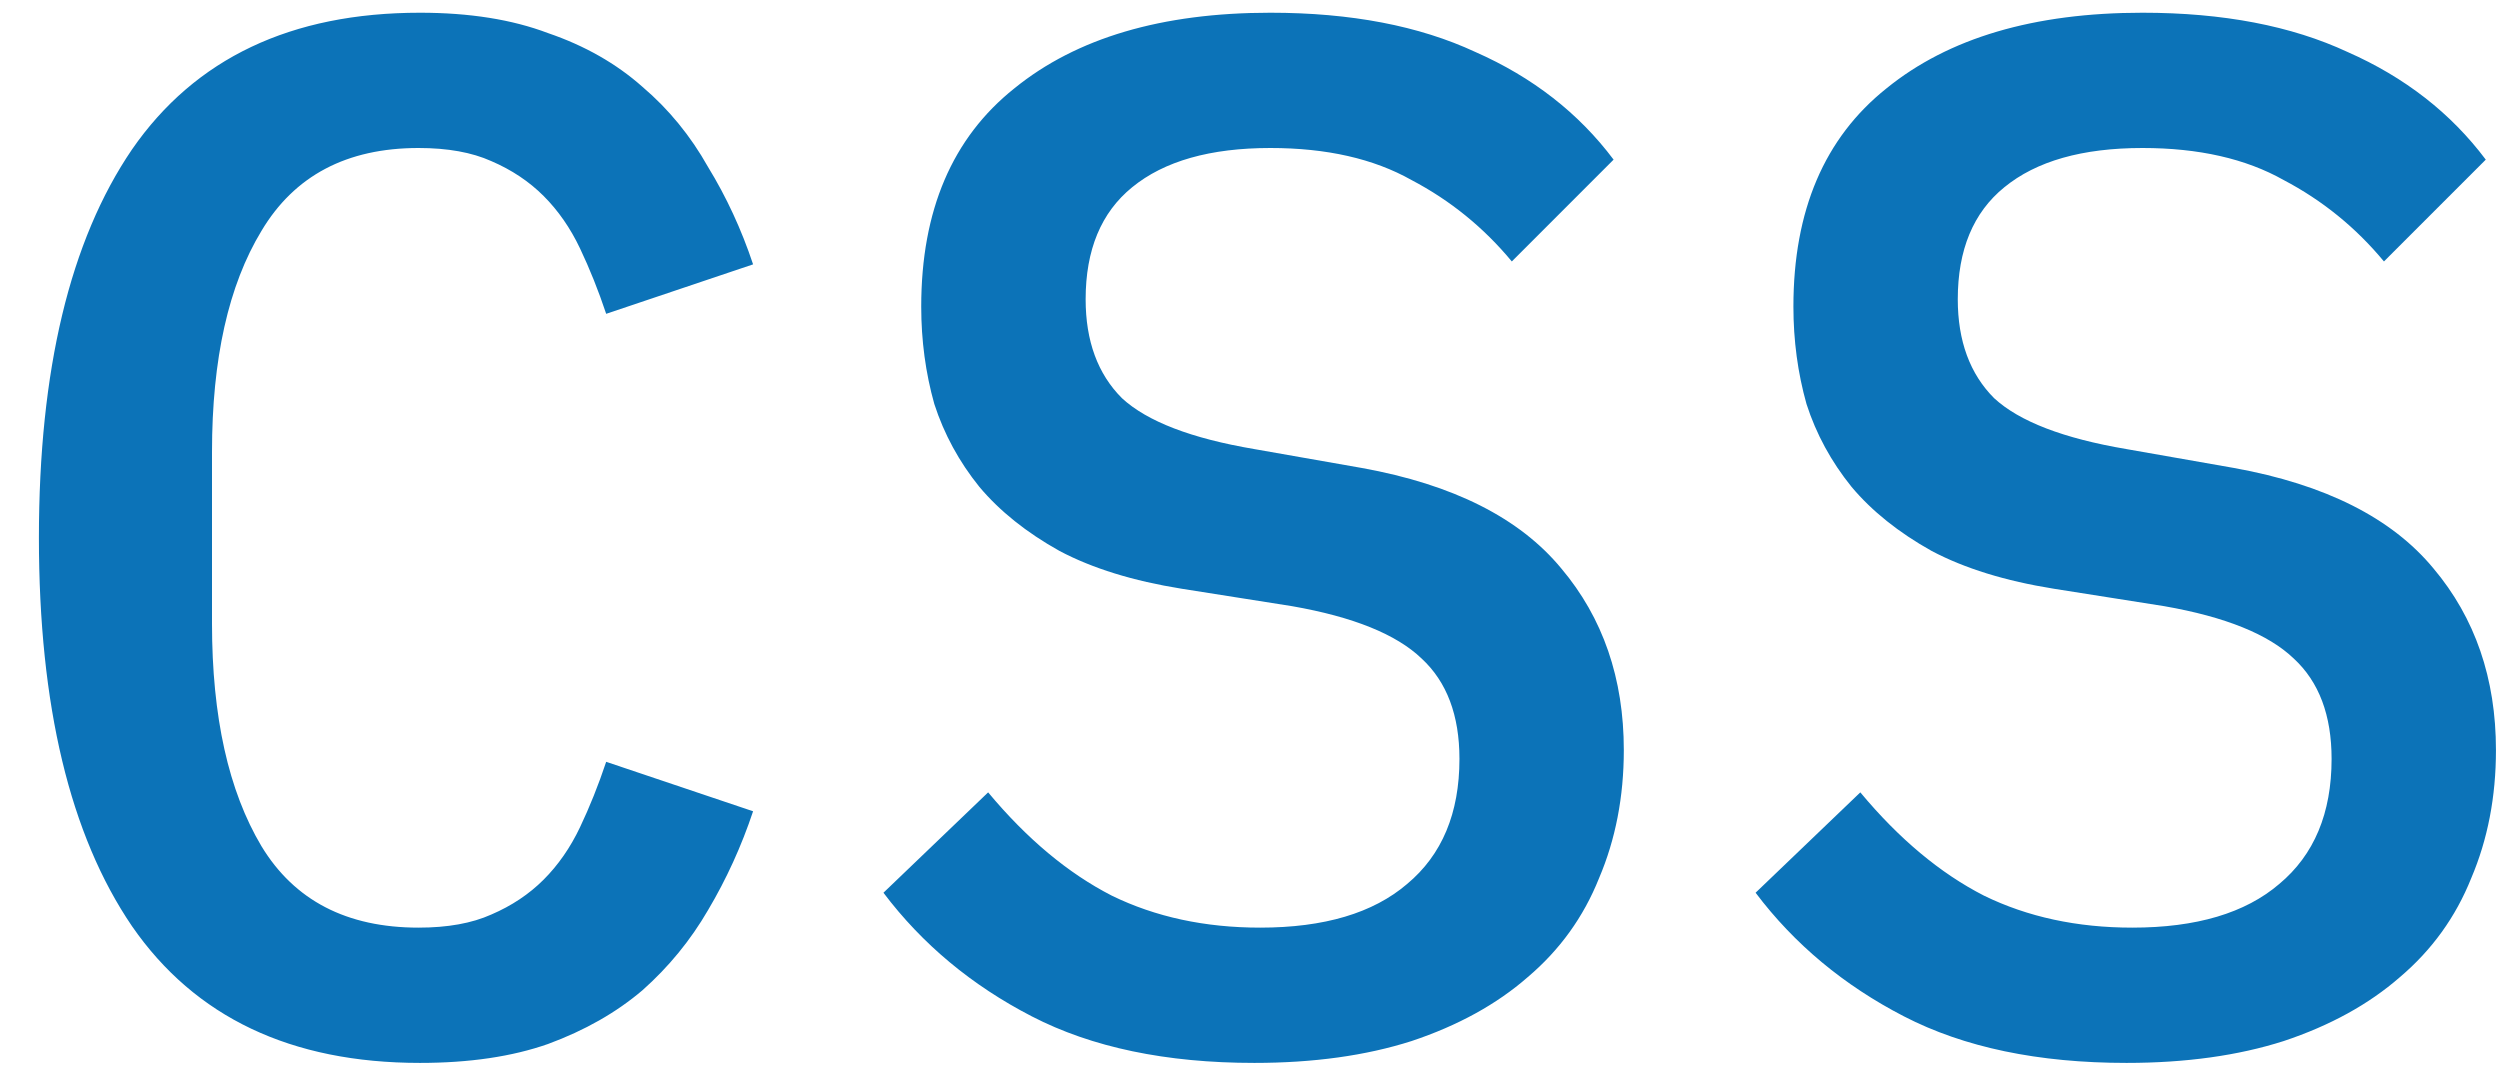 <svg width="55" height="24" viewBox="0 0 55 24" fill="none" xmlns="http://www.w3.org/2000/svg">
<path d="M9.24 23.384C6.403 23.384 4.291 22.381 2.904 20.376C1.539 18.371 0.856 15.523 0.856 11.832C0.856 8.141 1.539 5.293 2.904 3.288C4.291 1.283 6.403 0.28 9.24 0.28C10.328 0.28 11.267 0.429 12.056 0.728C12.867 1.005 13.56 1.4 14.136 1.912C14.712 2.403 15.192 2.989 15.576 3.672C15.981 4.333 16.312 5.048 16.568 5.816L13.336 6.904C13.165 6.392 12.973 5.912 12.76 5.464C12.547 5.016 12.28 4.632 11.96 4.312C11.64 3.992 11.256 3.736 10.808 3.544C10.381 3.352 9.848 3.256 9.208 3.256C7.629 3.256 6.477 3.864 5.752 5.08C5.027 6.275 4.664 7.896 4.664 9.944V13.72C4.664 15.768 5.027 17.4 5.752 18.616C6.477 19.811 7.629 20.408 9.208 20.408C9.848 20.408 10.381 20.312 10.808 20.12C11.256 19.928 11.64 19.672 11.96 19.352C12.28 19.032 12.547 18.648 12.76 18.2C12.973 17.752 13.165 17.272 13.336 16.76L16.568 17.848C16.312 18.616 15.981 19.341 15.576 20.024C15.192 20.685 14.712 21.272 14.136 21.784C13.56 22.275 12.867 22.669 12.056 22.968C11.267 23.245 10.328 23.384 9.24 23.384ZM27.596 23.384C25.654 23.384 24.022 23.043 22.7 22.36C21.377 21.677 20.289 20.771 19.436 19.64L21.739 17.432C22.593 18.456 23.5 19.213 24.459 19.704C25.419 20.173 26.508 20.408 27.724 20.408C29.131 20.408 30.209 20.088 30.956 19.448C31.724 18.808 32.108 17.891 32.108 16.696C32.108 15.736 31.83 15 31.276 14.488C30.721 13.955 29.771 13.571 28.427 13.336L25.995 12.952C24.929 12.781 24.033 12.504 23.308 12.12C22.582 11.715 21.995 11.245 21.547 10.712C21.099 10.157 20.769 9.549 20.555 8.888C20.363 8.205 20.267 7.491 20.267 6.744C20.267 4.632 20.95 3.032 22.316 1.944C23.681 0.835 25.558 0.28 27.948 0.28C29.718 0.28 31.222 0.568 32.459 1.144C33.718 1.699 34.731 2.488 35.499 3.512L33.26 5.752C32.641 5.005 31.905 4.408 31.052 3.96C30.22 3.491 29.185 3.256 27.948 3.256C26.625 3.256 25.611 3.544 24.907 4.12C24.225 4.675 23.884 5.496 23.884 6.584C23.884 7.501 24.15 8.227 24.683 8.76C25.238 9.272 26.209 9.645 27.596 9.88L29.963 10.296C31.969 10.659 33.43 11.395 34.347 12.504C35.265 13.592 35.724 14.925 35.724 16.504C35.724 17.528 35.542 18.467 35.179 19.32C34.838 20.173 34.316 20.899 33.611 21.496C32.929 22.093 32.075 22.563 31.052 22.904C30.049 23.224 28.897 23.384 27.596 23.384ZM46.783 23.384C44.842 23.384 43.21 23.043 41.887 22.36C40.564 21.677 39.476 20.771 38.623 19.64L40.927 17.432C41.78 18.456 42.687 19.213 43.647 19.704C44.607 20.173 45.695 20.408 46.911 20.408C48.319 20.408 49.396 20.088 50.143 19.448C50.911 18.808 51.295 17.891 51.295 16.696C51.295 15.736 51.018 15 50.463 14.488C49.908 13.955 48.959 13.571 47.615 13.336L45.183 12.952C44.116 12.781 43.22 12.504 42.495 12.12C41.77 11.715 41.183 11.245 40.735 10.712C40.287 10.157 39.956 9.549 39.743 8.888C39.551 8.205 39.455 7.491 39.455 6.744C39.455 4.632 40.138 3.032 41.503 1.944C42.868 0.835 44.746 0.28 47.135 0.28C48.906 0.28 50.41 0.568 51.647 1.144C52.906 1.699 53.919 2.488 54.687 3.512L52.447 5.752C51.828 5.005 51.092 4.408 50.239 3.96C49.407 3.491 48.372 3.256 47.135 3.256C45.812 3.256 44.799 3.544 44.095 4.12C43.412 4.675 43.071 5.496 43.071 6.584C43.071 7.501 43.338 8.227 43.871 8.76C44.426 9.272 45.396 9.645 46.783 9.88L49.151 10.296C51.156 10.659 52.618 11.395 53.535 12.504C54.452 13.592 54.911 14.925 54.911 16.504C54.911 17.528 54.73 18.467 54.367 19.32C54.026 20.173 53.503 20.899 52.799 21.496C52.116 22.093 51.263 22.563 50.239 22.904C49.236 23.224 48.084 23.384 46.783 23.384Z" fill="#0C73B8"/>
</svg>
